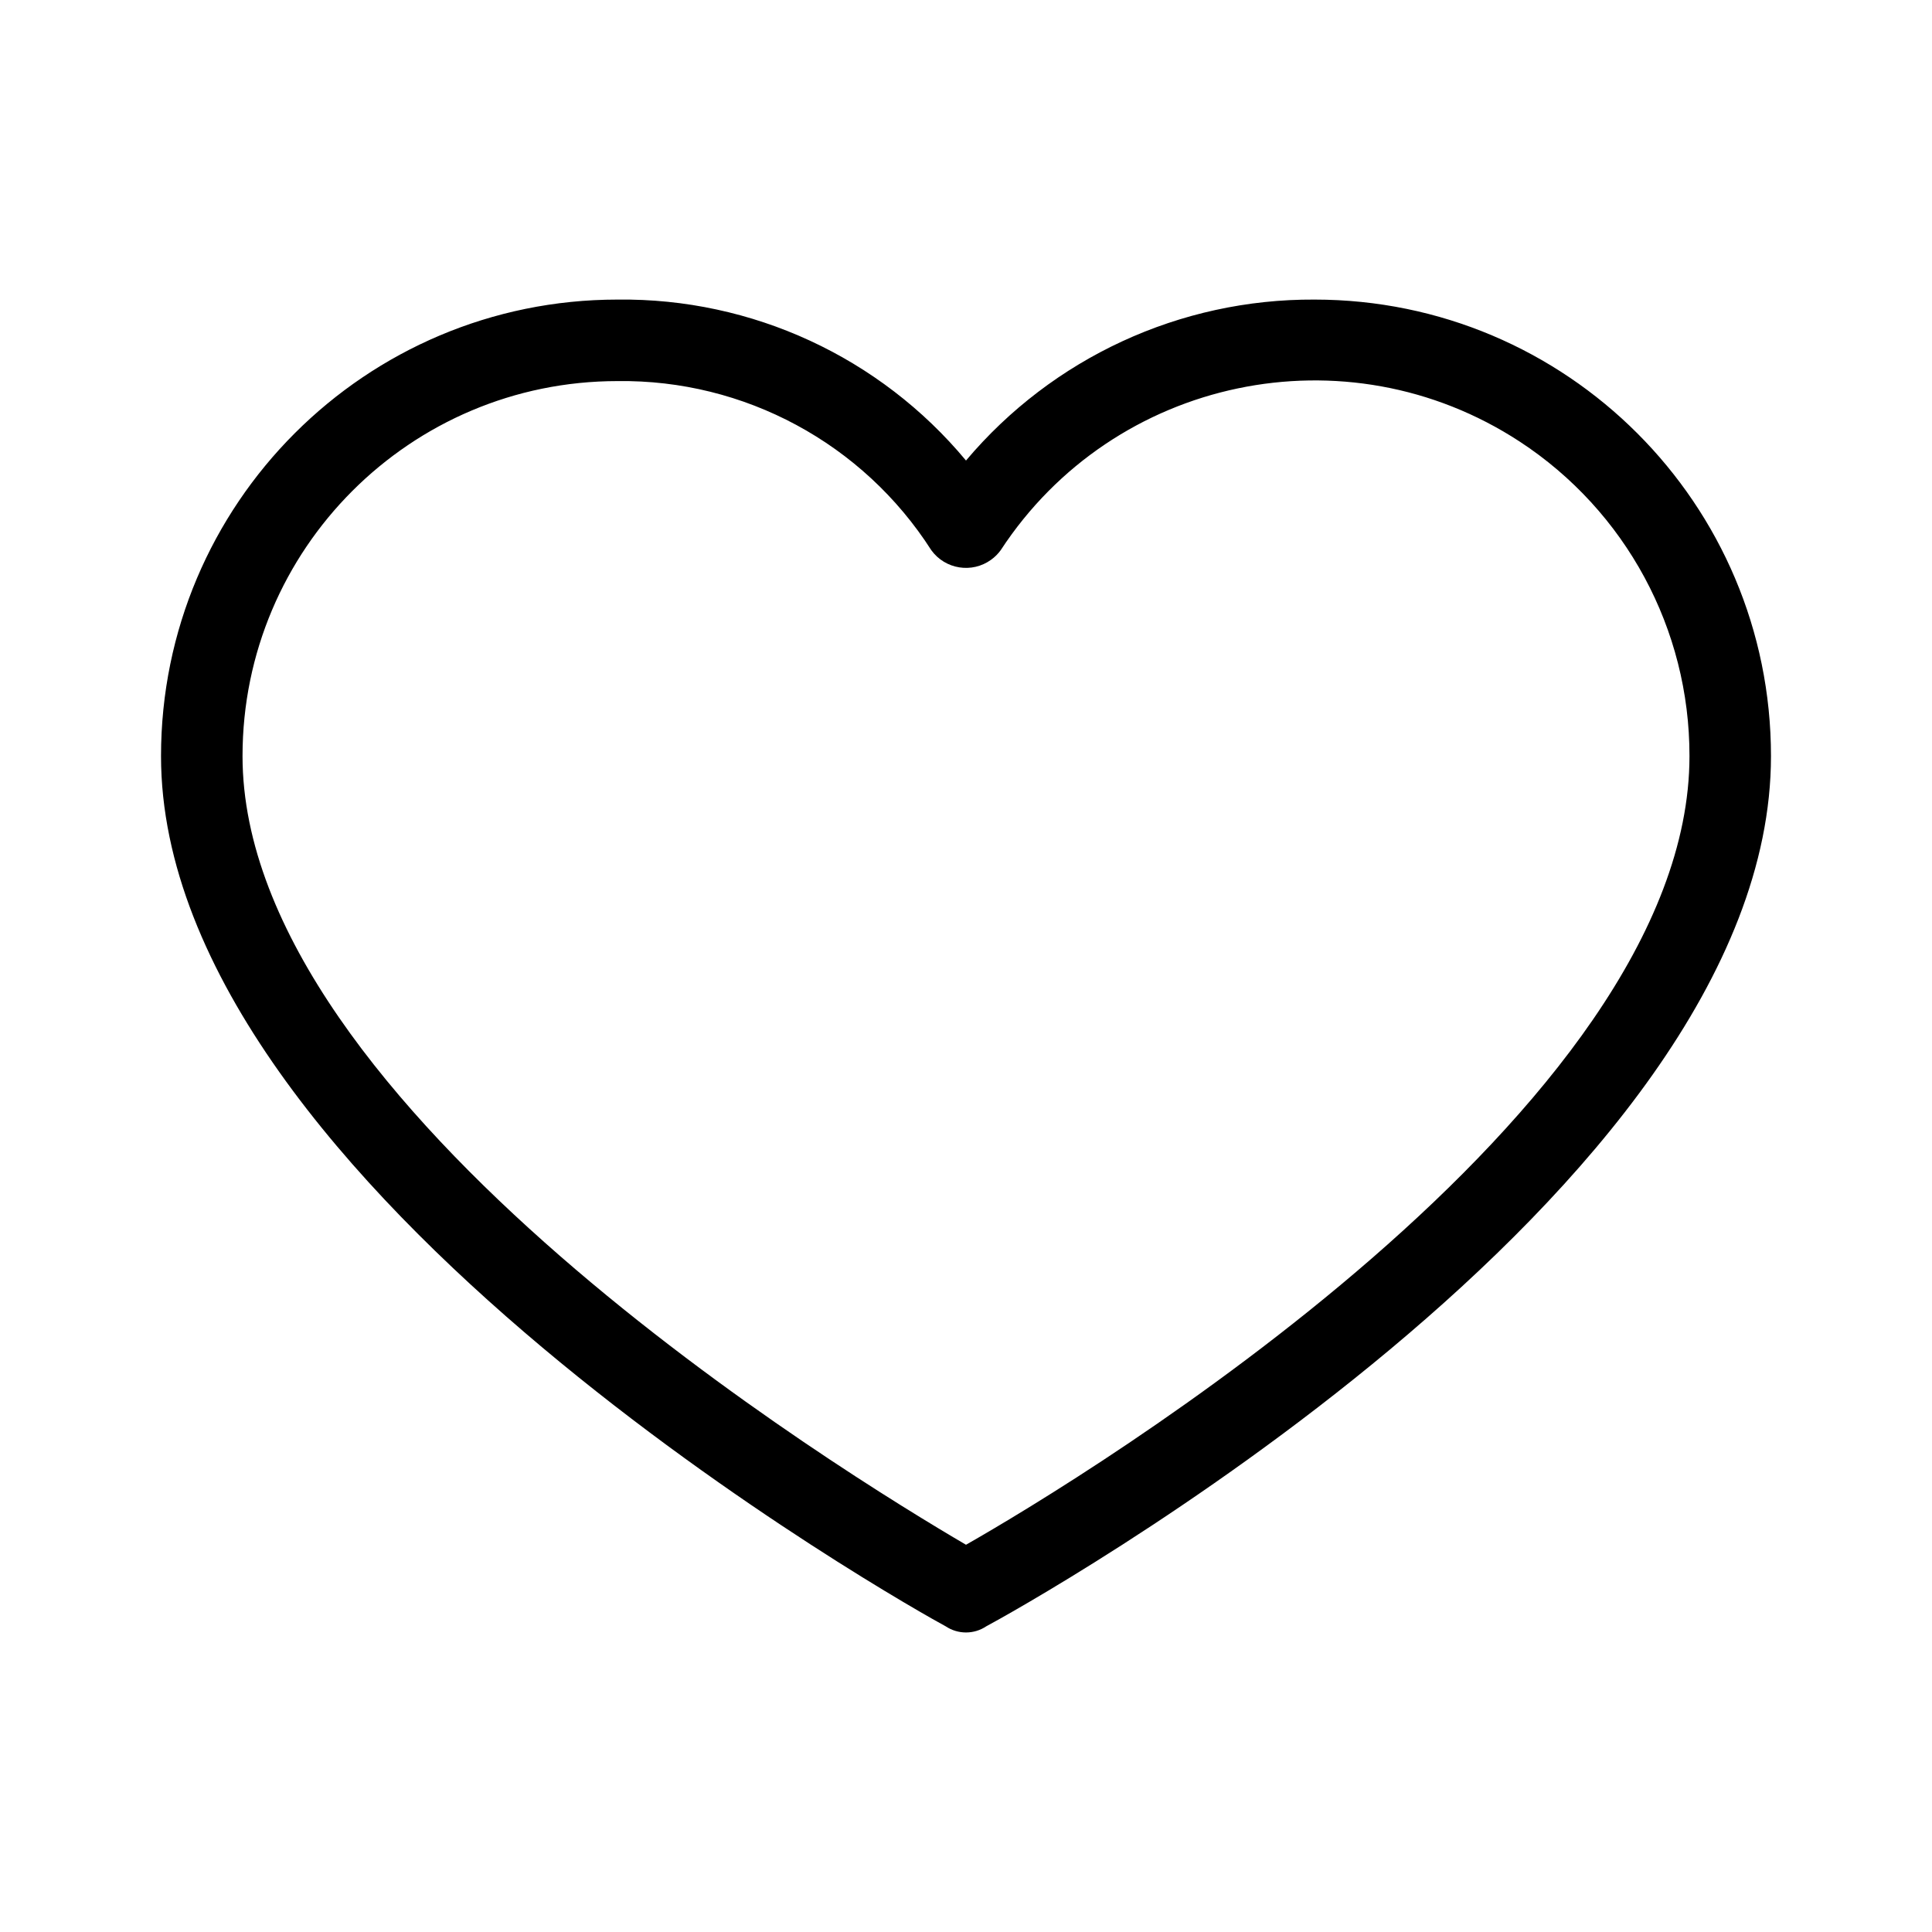<svg width="32" height="32" viewBox="0 0 32 32" fill="none" xmlns="http://www.w3.org/2000/svg">
<g clip-path="url(#clip0_238_728)">
<path d="M21.772 4.962C19.548 4.95 17.433 5.927 16 7.628C14.576 5.915 12.455 4.935 10.228 4.962C6.052 4.962 2.667 8.347 2.667 12.523C2.667 19.679 15.156 26.666 15.662 26.936C15.867 27.073 16.133 27.073 16.337 26.936C16.844 26.666 29.333 19.78 29.333 12.523C29.333 8.347 25.948 4.962 21.772 4.962ZM16 25.586C14.042 24.439 4.017 18.329 4.017 12.523C4.017 9.093 6.798 6.312 10.228 6.312C12.328 6.284 14.294 7.344 15.426 9.114C15.656 9.43 16.099 9.501 16.416 9.271C16.477 9.227 16.53 9.174 16.574 9.114C18.451 6.243 22.3 5.437 25.171 7.314C26.929 8.464 27.986 10.423 27.983 12.523C27.983 18.396 17.958 24.472 16 25.586Z" fill="black"/>
</g>
<defs>
<clipPath id="clip0_238_728">
<rect width="26.667" height="26.667" fill="black" transform="translate(2.667 2.667)"/>
</clipPath>
</defs>
</svg>
